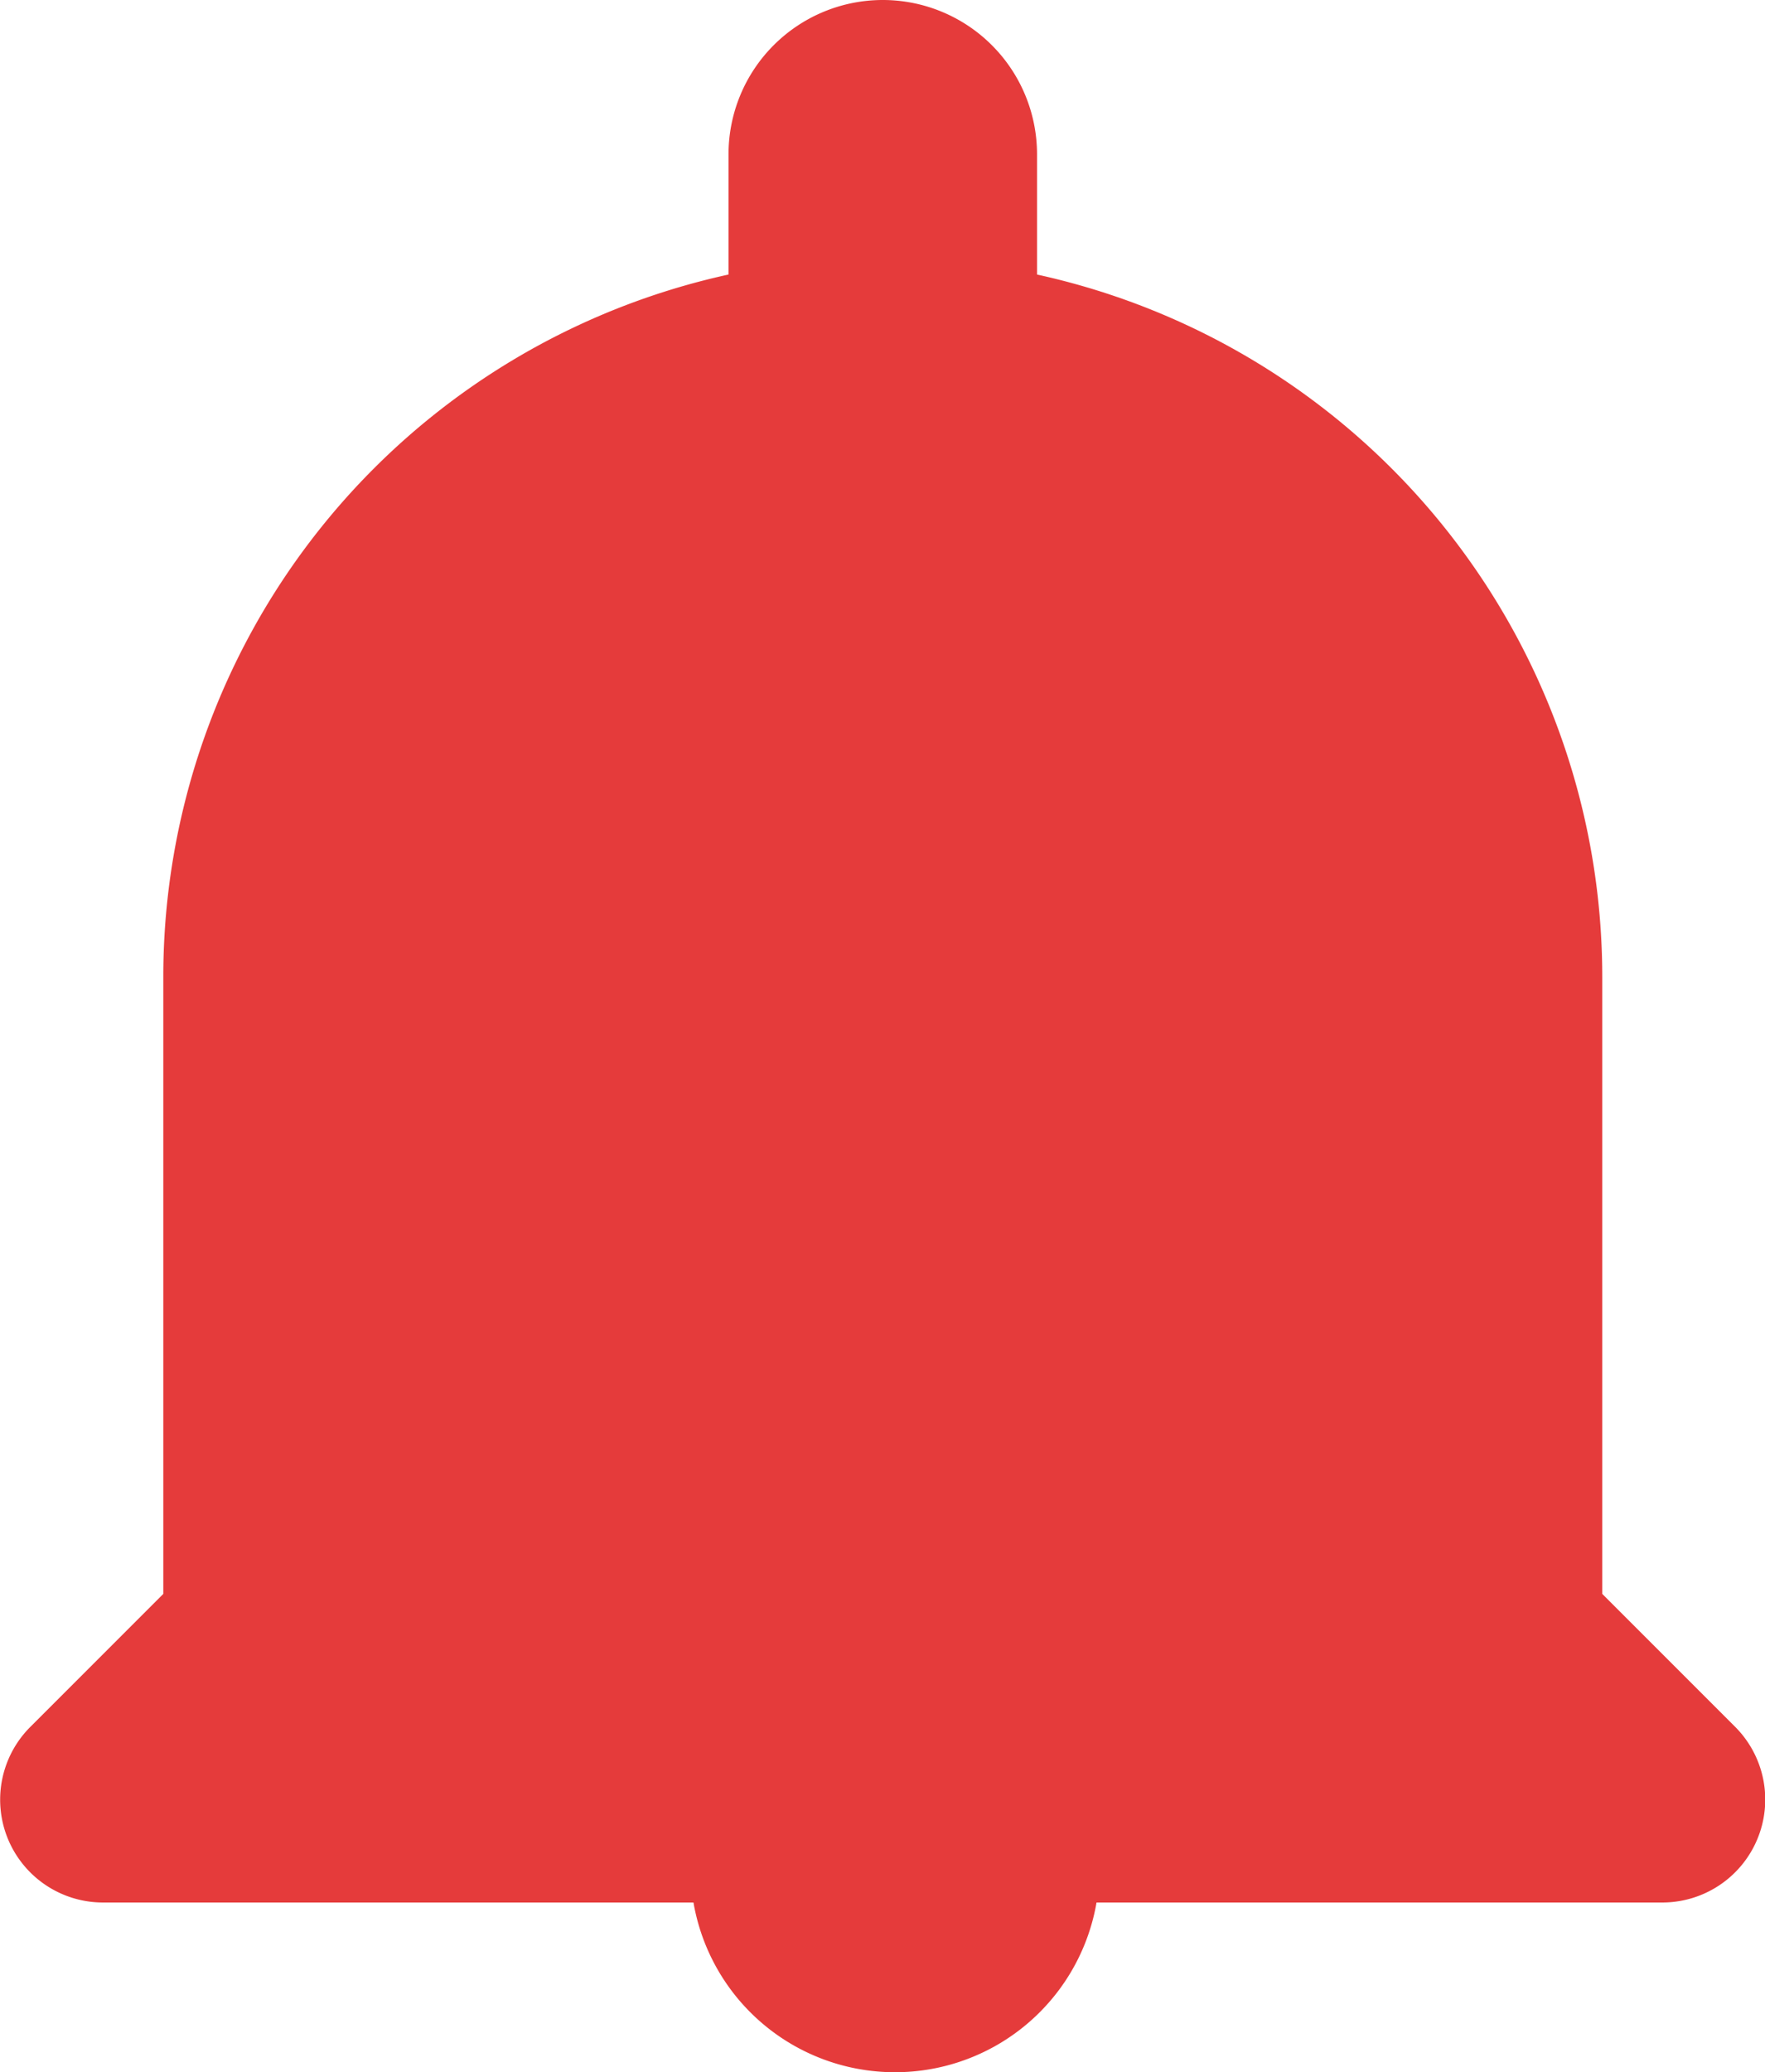 <svg xmlns="http://www.w3.org/2000/svg" width="16.019" height="18.802" viewBox="0 0 16.019 18.802">
  <g id="notif" transform="translate(-1694 -698)">
    <path id="Path_28" data-name="Path 28" d="M11.866,22.866a1.855,1.855,0,0,0,1.856-1.856H10.01A1.855,1.855,0,0,0,11.866,22.866Z" transform="translate(1690.257 693.936)" fill="#e53b3b"/>
    <path id="Path_29" data-name="Path 29" d="M19.156,17.162l-1.2-1.2v-5.6a6.524,6.524,0,0,0-5.13-6.371V2.9a1.4,1.4,0,0,0-2.8,0V3.991a6.524,6.524,0,0,0-5.13,6.371v5.6l-1.2,1.2a.933.933,0,0,0,.653,1.6H18.494A.934.934,0,0,0,19.156,17.162Z" transform="translate(1690.586 696.5)" fill="#e53b3b"/>
  </g>
</svg>
